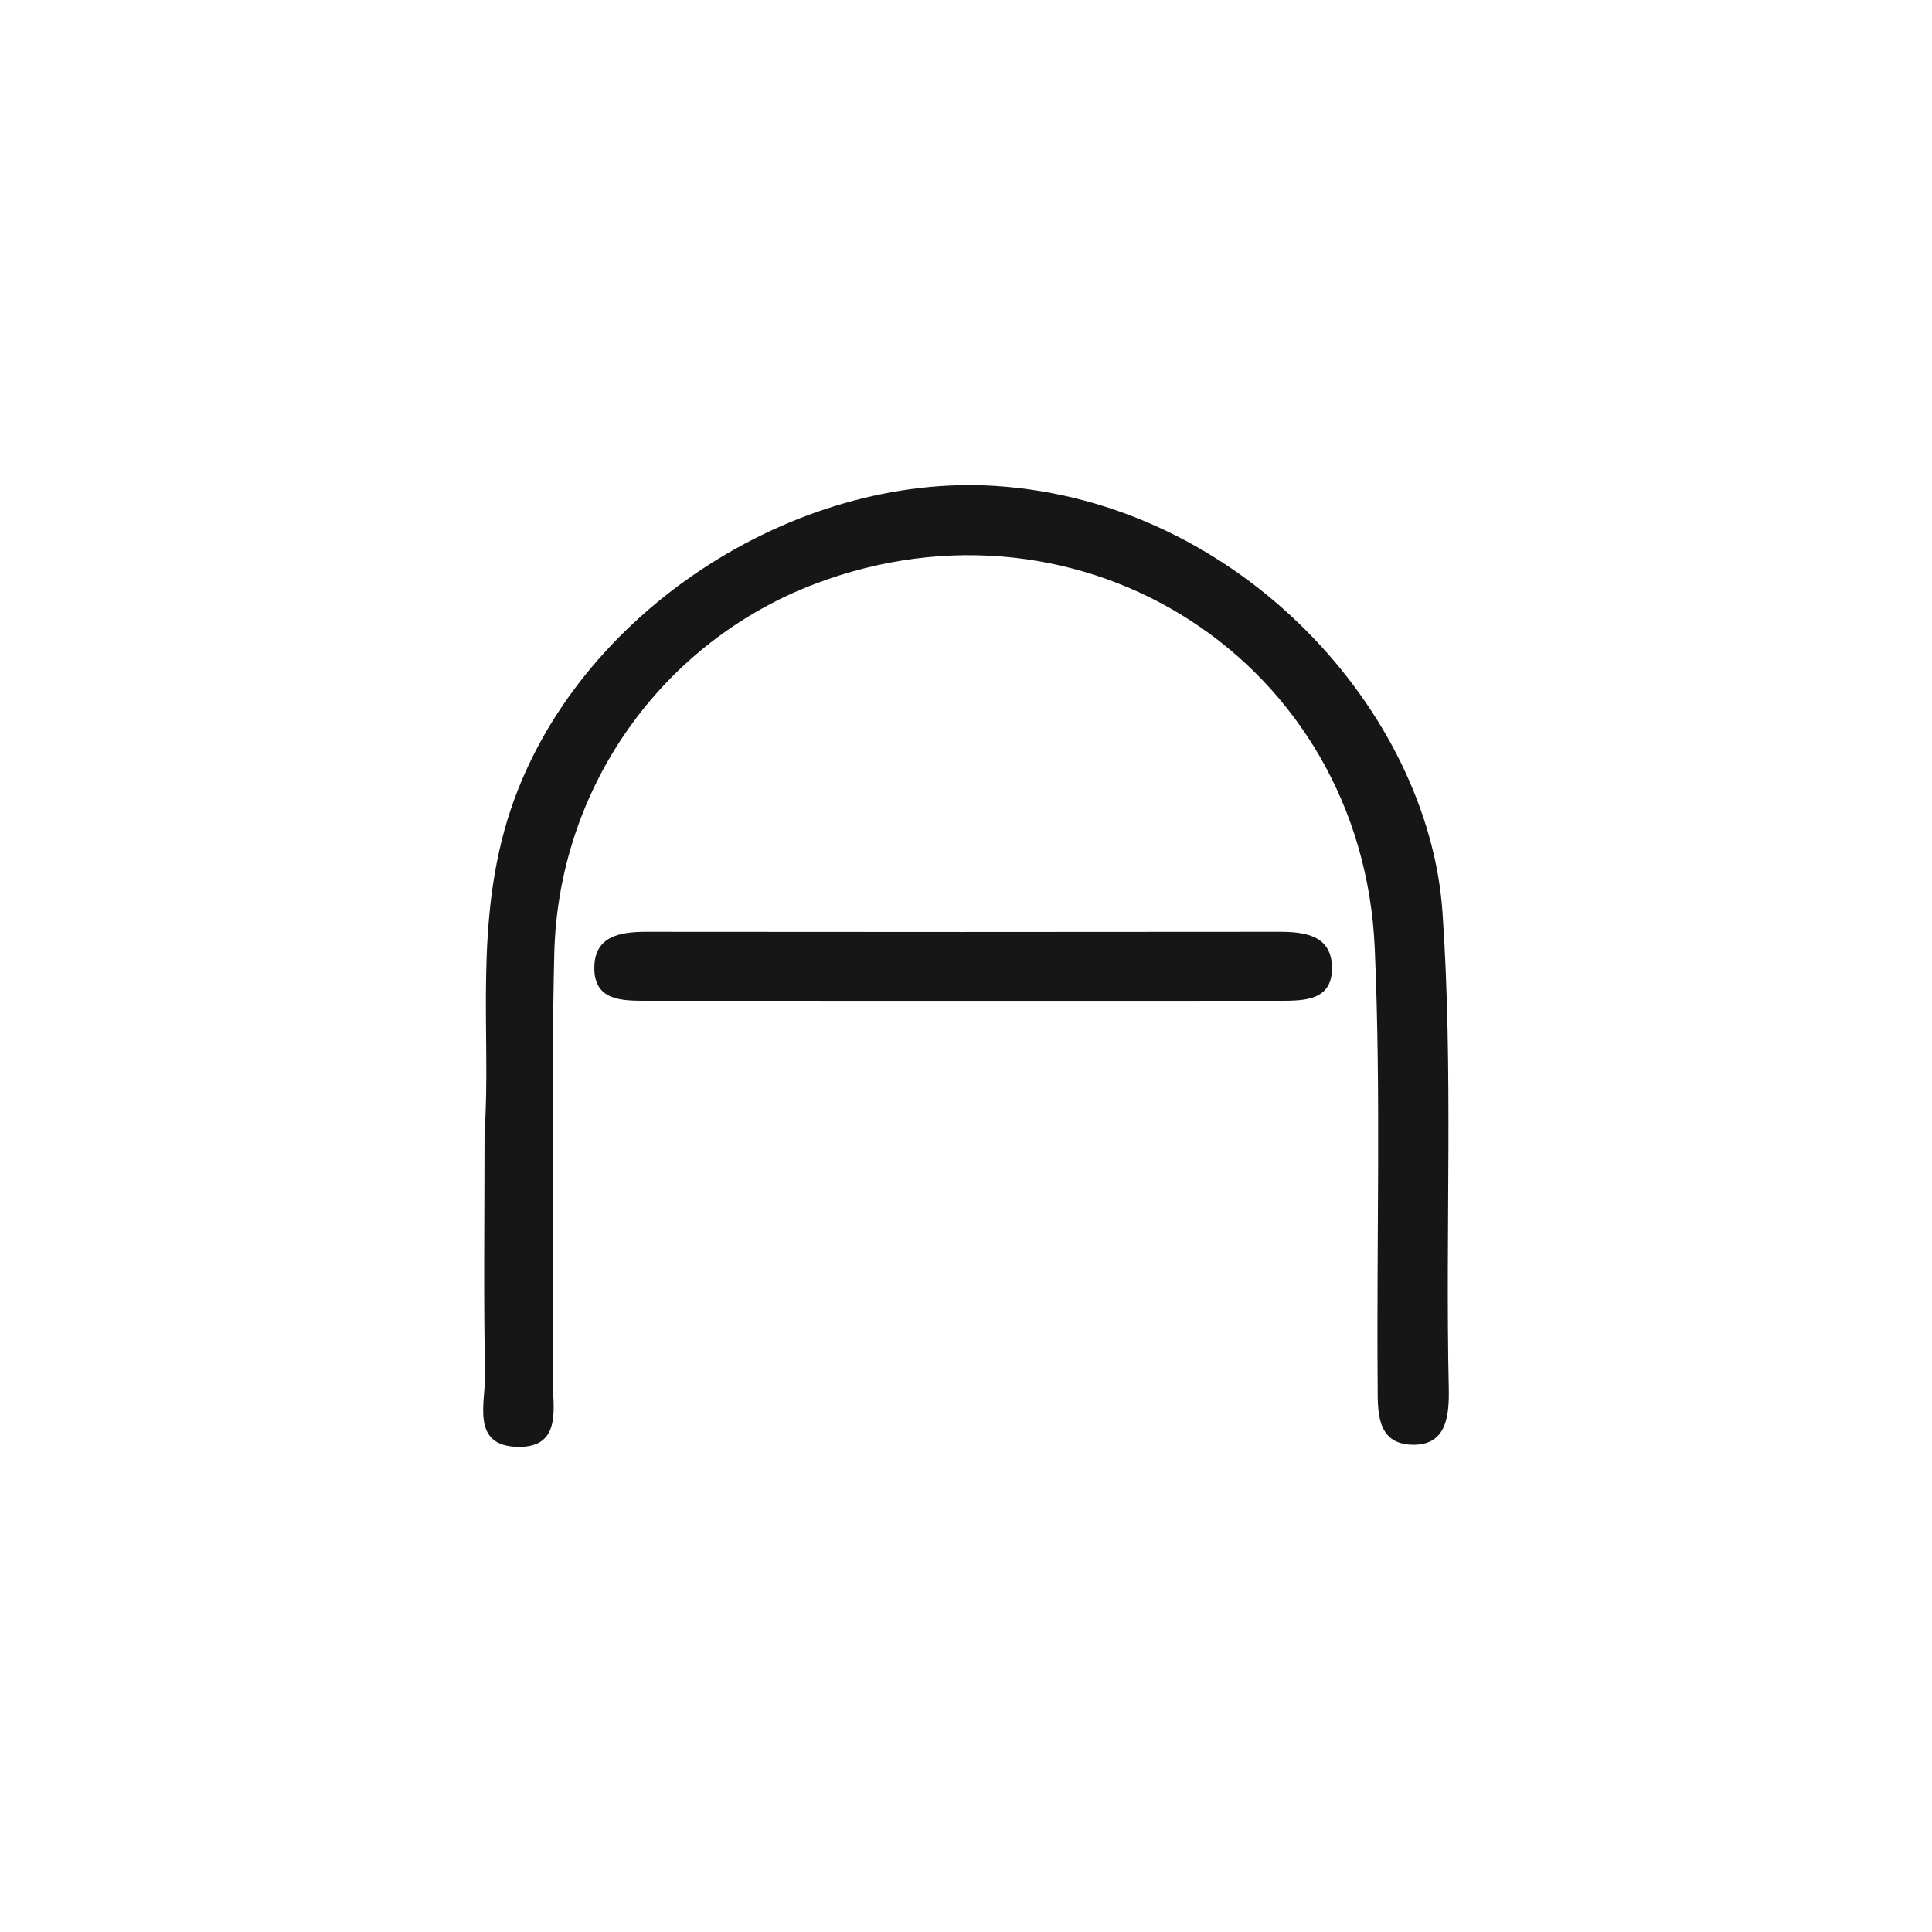 <?xml version="1.0" encoding="utf-8"?>
<!-- Generator: Adobe Illustrator 25.2.1, SVG Export Plug-In . SVG Version: 6.00 Build 0)  -->
<svg version="1.1" id="Layer_1" xmlns="http://www.w3.org/2000/svg" xmlns:xlink="http://www.w3.org/1999/xlink" x="0px" y="0px"
	 viewBox="0 0 2000 2000" style="enable-background:new 0 0 2000 2000;" xml:space="preserve">
<style type="text/css">
	.st0{fill:#161616;}
</style>
<g>
	<path class="st0" d="M1493.28,944.31c-14.24-206.52-208.78-424.8-462.69-441.26c-208.78-13.54-433.52,131.12-501.9,335
		c-39.07,116.47-19.87,234.64-27.12,333.99c0,95.5-1.12,172.97,0.58,250.39c0.63,28.86-15.21,73.99,33.18,75.36
		c48.38,1.38,36.43-43.34,36.67-72.8c1.16-145.78-1.63-291.63,1.76-437.35C577.79,814.61,686,664.37,843.6,604.45
		c277.13-105.38,566.64,80.94,579.54,377.19c6.54,150.07,1.82,300.61,3,450.94c0.21,26.66-2.21,61.69,35.15,63.01
		c37.05,1.3,39.09-31.14,38.46-59.7C1496.15,1272.06,1504.59,1108.24,1493.28,944.31z"/>
	<path class="st0" d="M1324.31,964.59c-218.3,0.25-436.59,0.24-654.89,0.01c-27.14-0.03-53.75,4.16-54.18,36.72
		c-0.46,35.07,28.94,34.67,54.56,34.69c109.15,0.08,218.3,0.03,327.44,0.03c109.15,0,218.29,0.03,327.44-0.02
		c25.76-0.01,55-0.08,54.19-35.07C1378.14,968.53,1351.42,964.56,1324.31,964.59z"/>
</g>
</svg>
